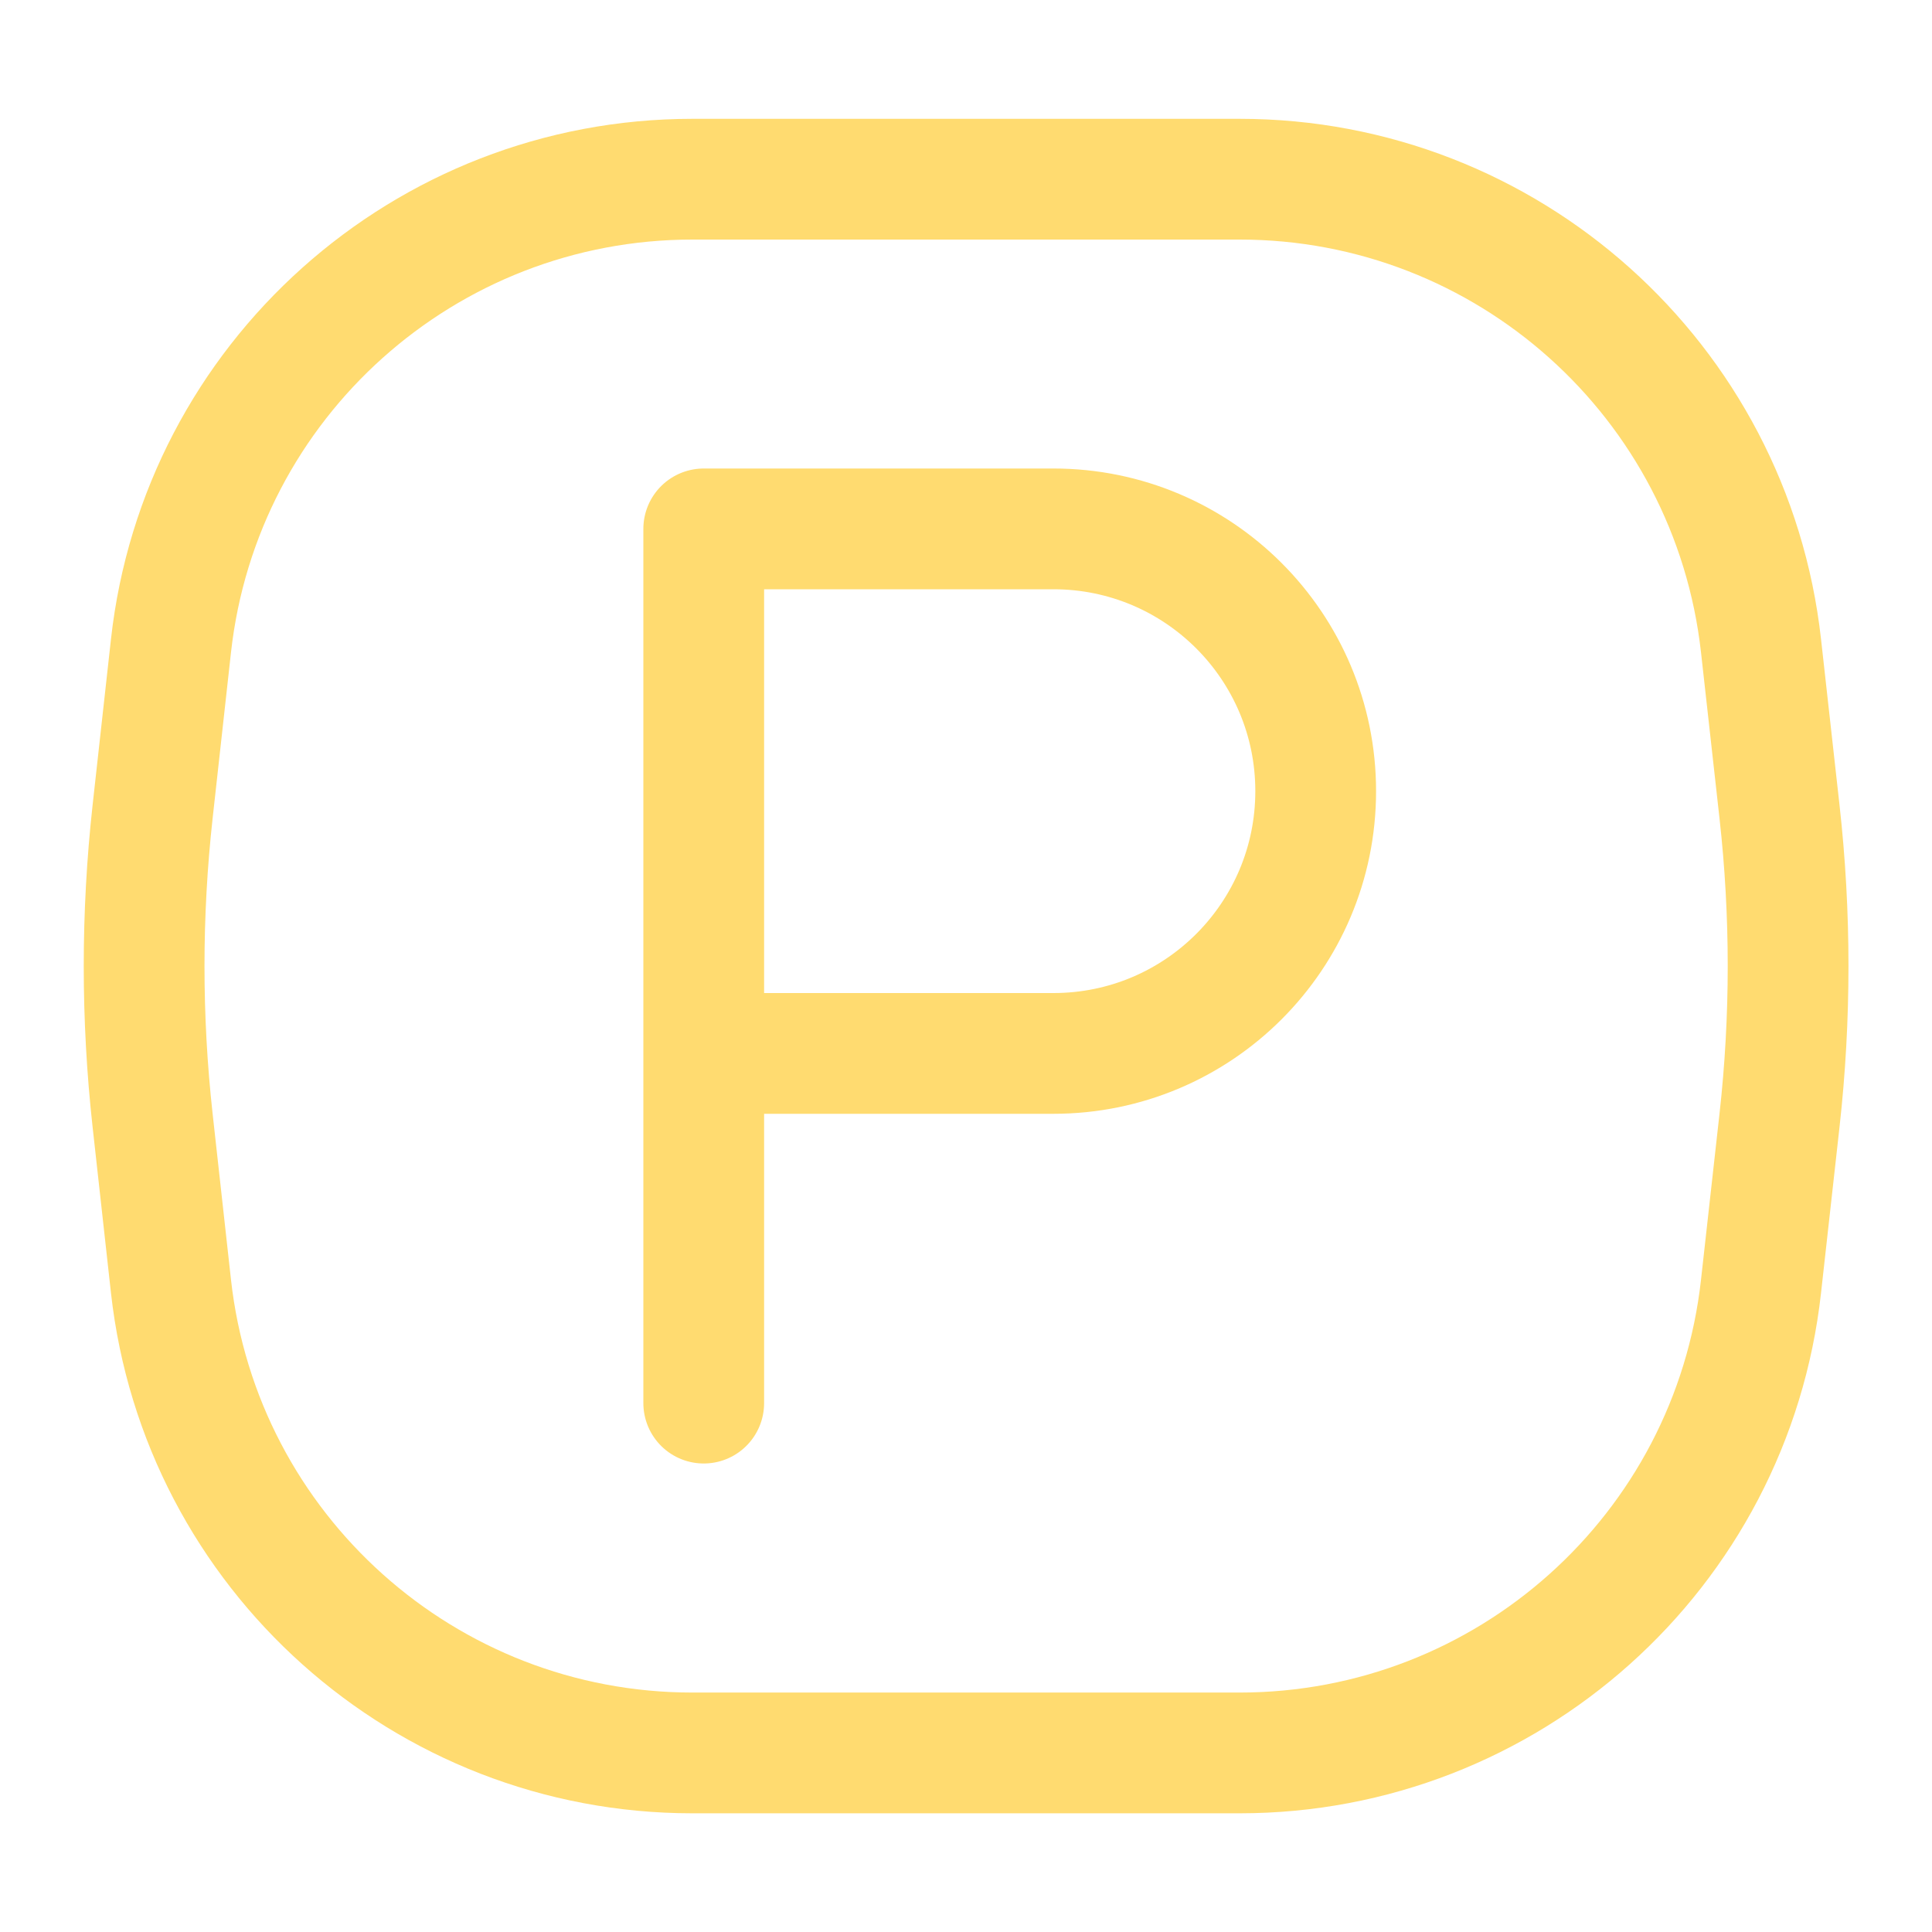 <svg viewBox="-0.5 -0.5 16 16" fill="none" xmlns="http://www.w3.org/2000/svg" id="Peerlist--Streamline-Iconoir" height="16" width="16"><desc>Peerlist Streamline Icon: https://streamlinehq.com</desc><path d="M5.234 0.984h4.532c2.214 0 4.073 1.664 4.318 3.864l0.153 1.373c0.095 0.85 0.095 1.708 0 2.559l-0.153 1.373c-0.244 2.2 -2.104 3.864 -4.318 3.864H5.234c-2.214 0 -4.073 -1.664 -4.318 -3.864l-0.152 -1.373c-0.094 -0.85 -0.094 -1.708 0 -2.559l0.152 -1.373c0.244 -2.2 2.104 -3.864 4.318 -3.864Z" stroke="#ffdb70" stroke-linecap="round" stroke-linejoin="round" stroke-width="1"></path><path d="M5.328 11.12v-2.896m0 0V3.88h2.896c1.2 0 2.172 0.972 2.172 2.172h0c0 1.2 -0.972 2.172 -2.172 2.172H5.328Z" stroke="#ffdb70" stroke-linecap="round" stroke-linejoin="round" stroke-width="1"></path></svg>